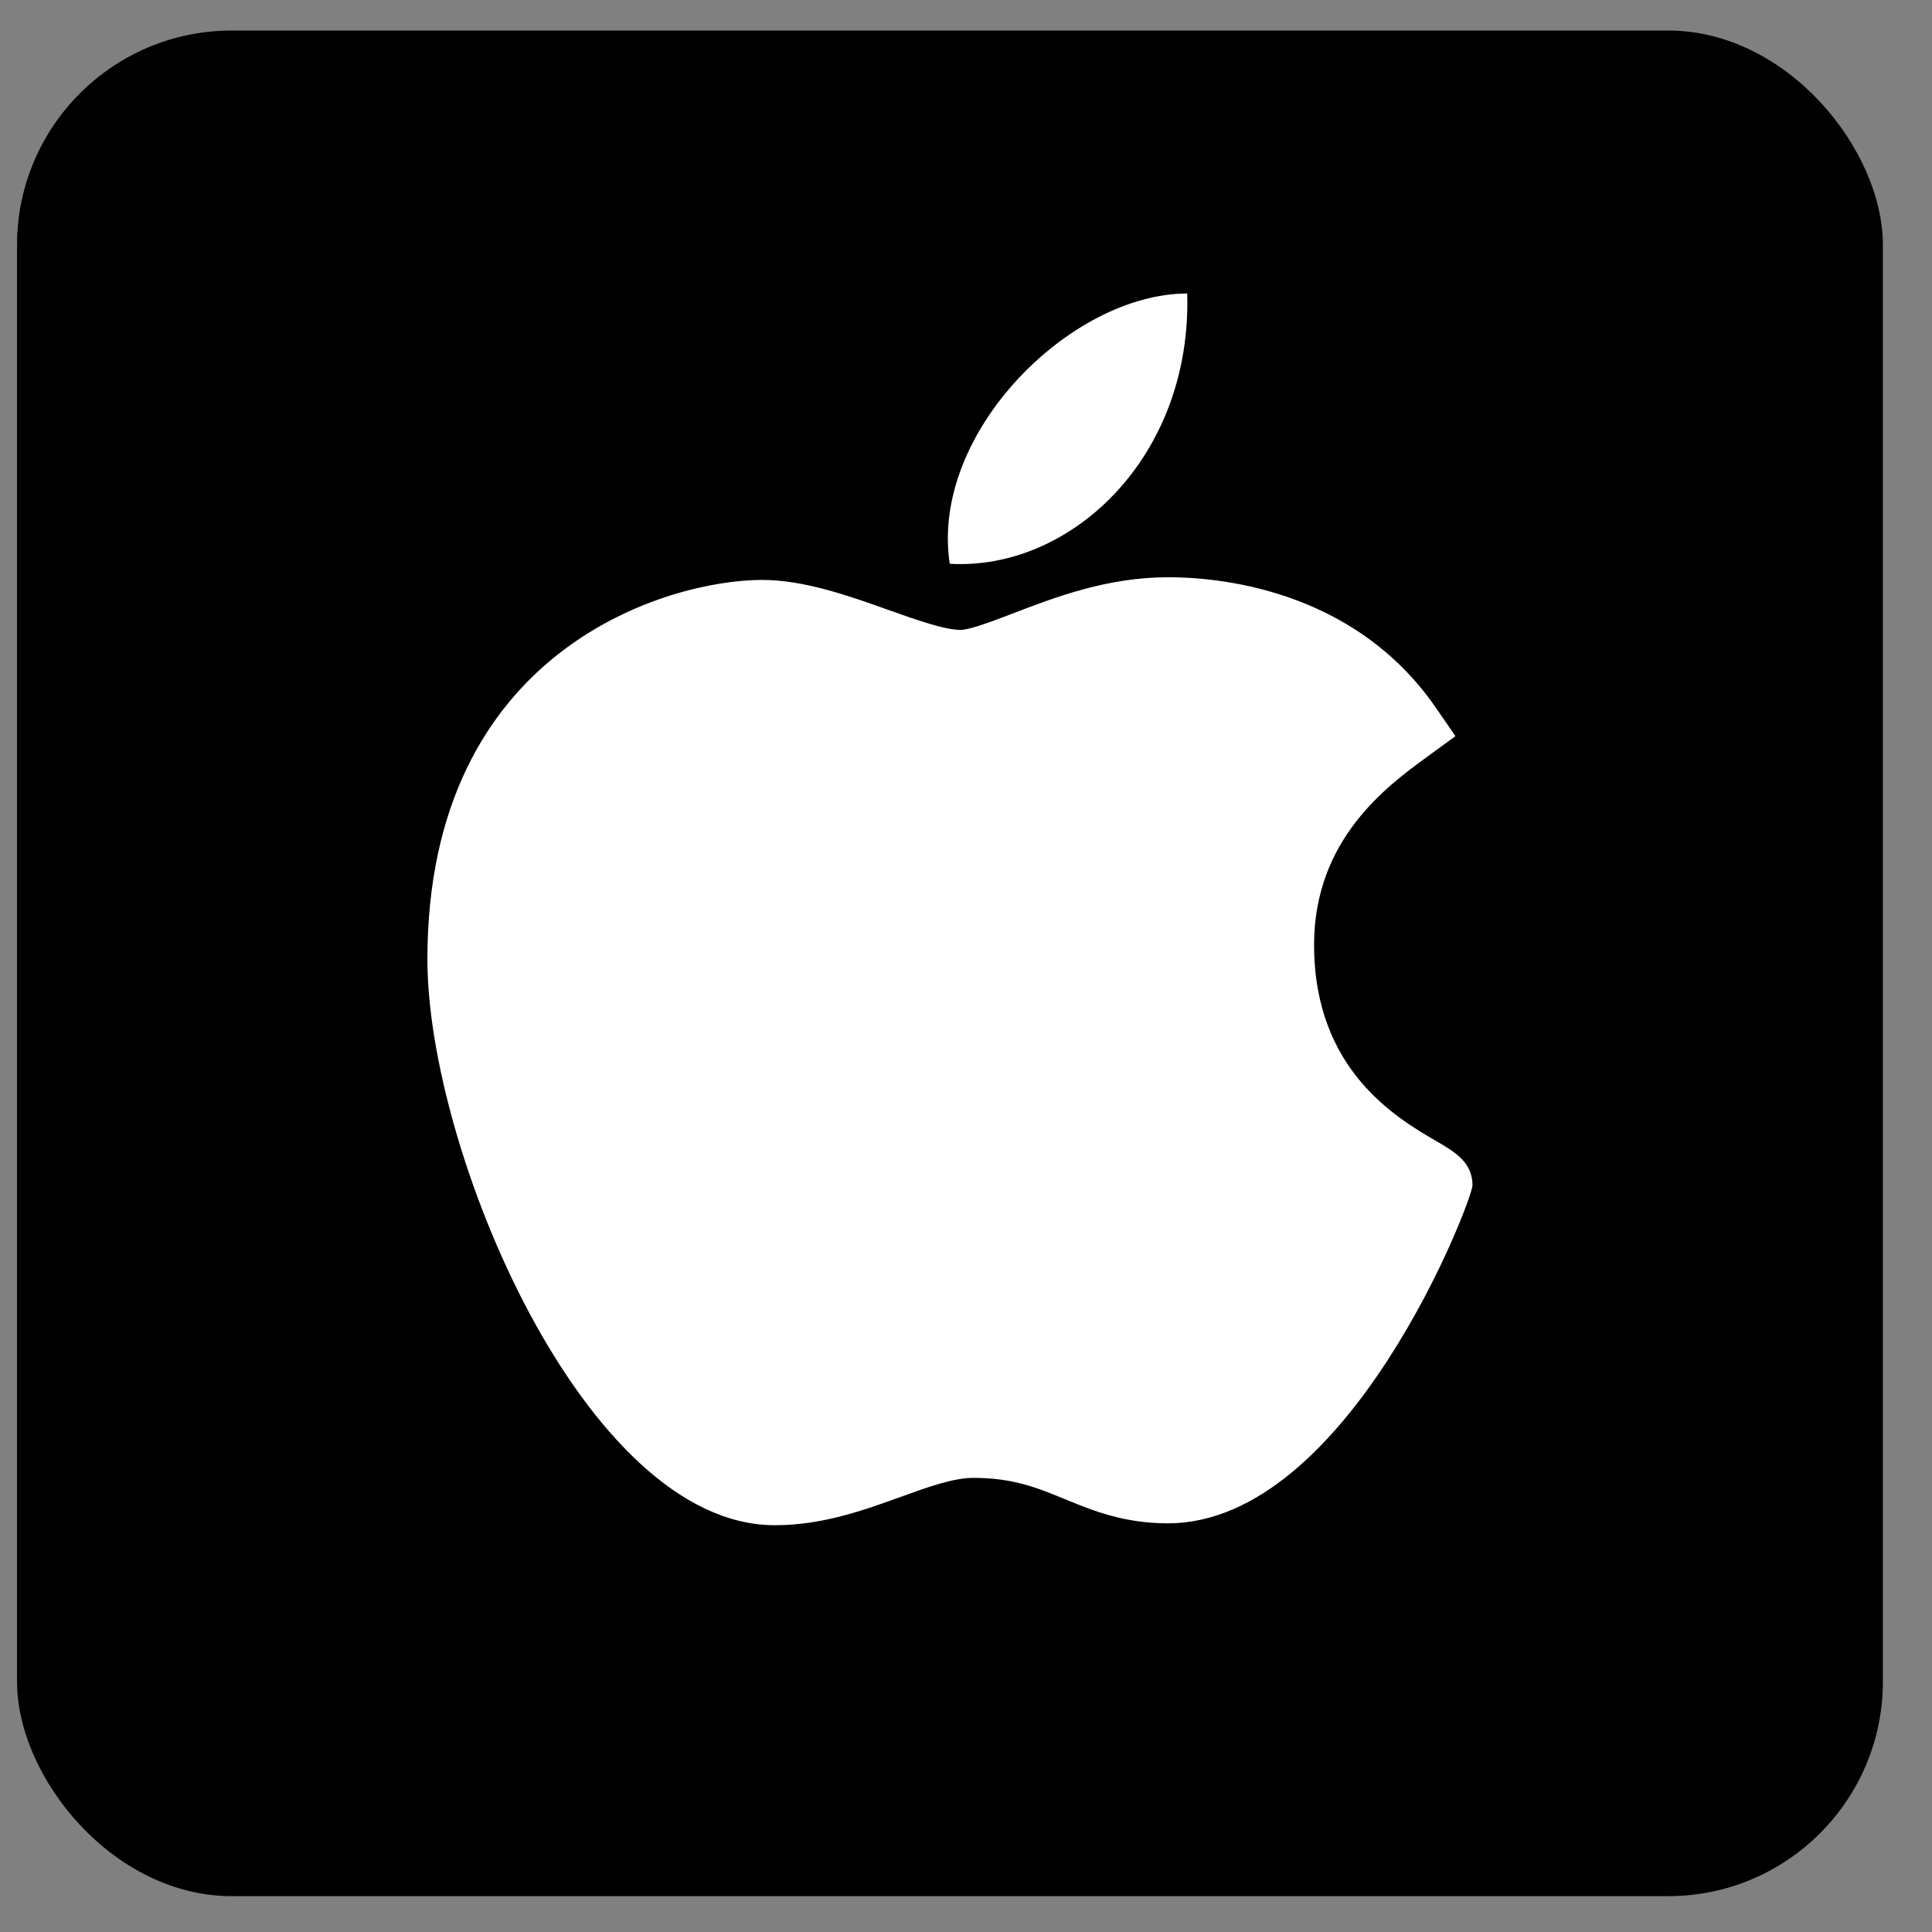 <svg width="36" height="36" viewBox="0 0 36 36" fill="none" xmlns="http://www.w3.org/2000/svg">
<rect x="0" y="0" width="36" height="36" fill="#808080" stroke="none"/>
<rect x="0.317" y="0.569" width="34.768" height="34.763" rx="4" fill="black"/>
<path d="M14.42 28.42C10.887 28.4 7.964 21.427 7.964 17.876C7.964 12.075 12.465 10.806 14.2 10.806C14.982 10.806 15.817 11.102 16.553 11.365C17.068 11.548 17.601 11.737 17.897 11.737C18.074 11.737 18.492 11.576 18.861 11.435C19.648 11.133 20.626 10.756 21.766 10.756C21.768 10.756 21.771 10.756 21.773 10.756C22.624 10.756 25.205 10.937 26.756 13.189L27.12 13.717L26.597 14.099C25.849 14.644 24.486 15.638 24.486 17.607C24.486 19.939 26.03 20.837 26.772 21.268C27.099 21.458 27.438 21.655 27.438 22.084C27.438 22.364 25.123 28.385 21.761 28.385C20.939 28.385 20.357 28.146 19.844 27.935C19.326 27.722 18.878 27.538 18.138 27.538C17.763 27.538 17.289 27.709 16.787 27.891C16.101 28.139 15.325 28.42 14.444 28.42H14.42Z" fill="white"/>
<path d="M22.122 5.469C22.21 8.52 19.952 10.637 17.697 10.505C17.326 8.069 19.952 5.469 22.122 5.469Z" fill="white"/>
</svg>
